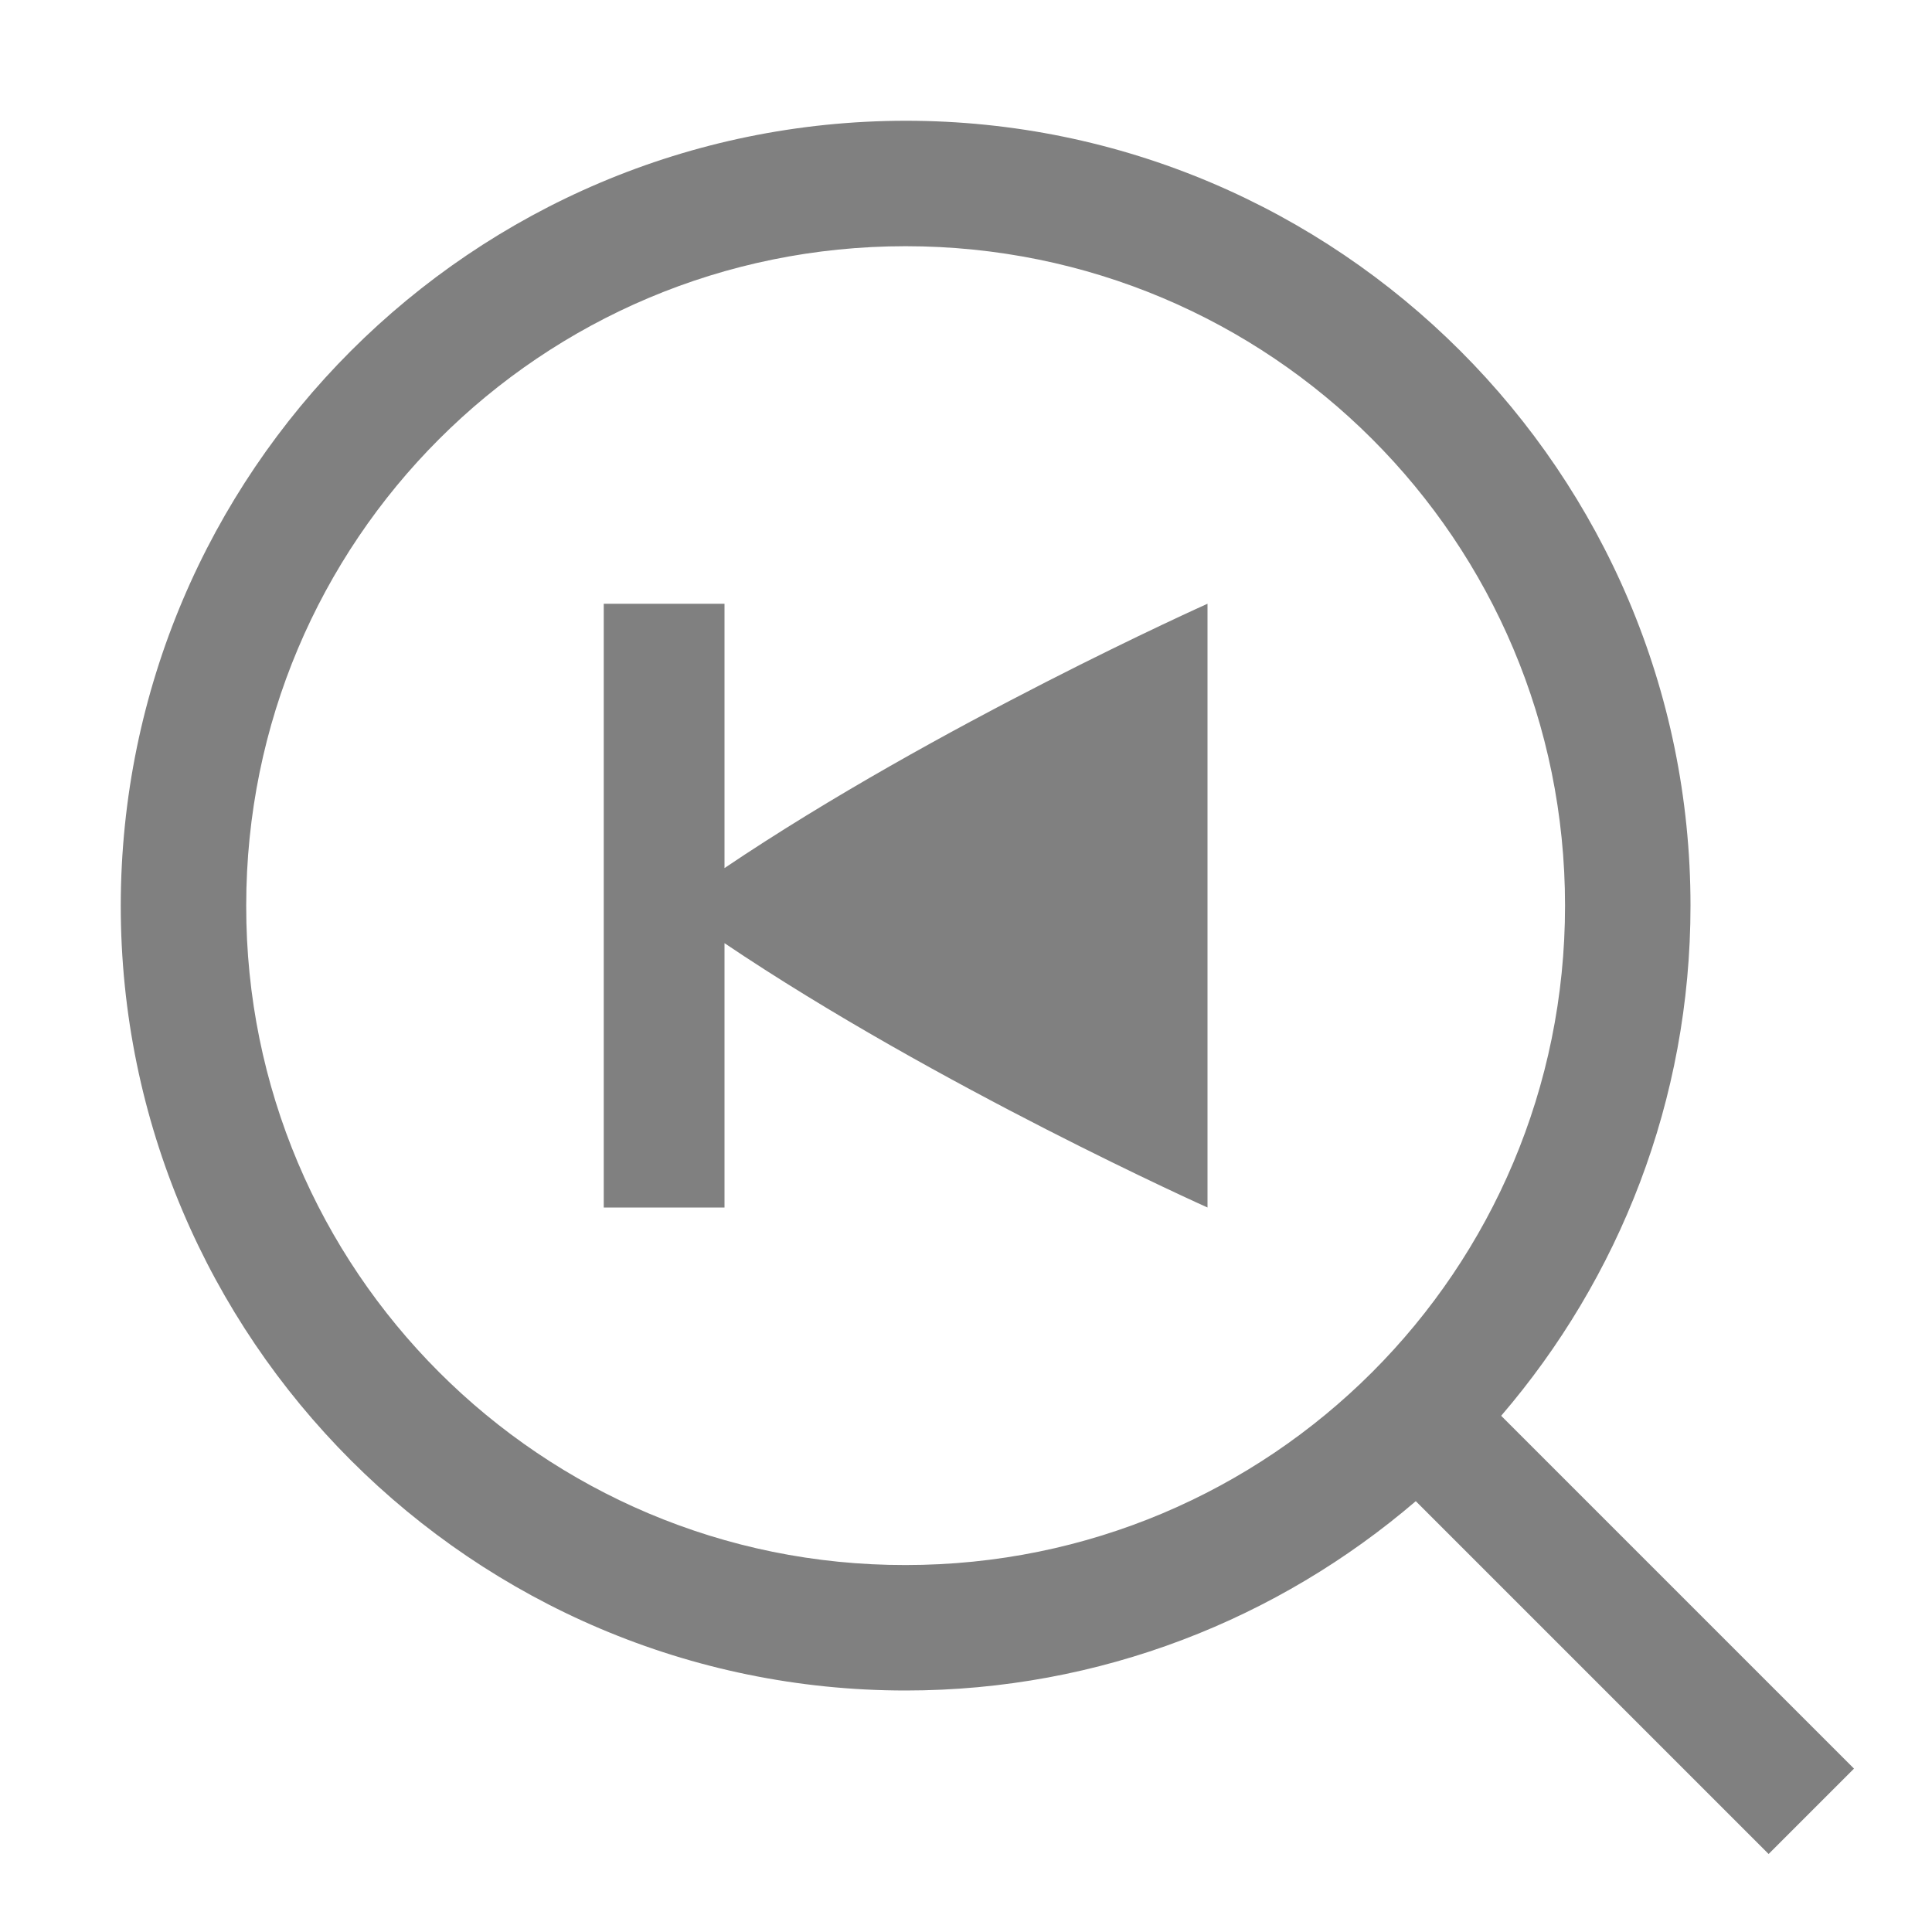 <svg version="1.1" viewBox="0 0 16 16" xmlns="http://www.w3.org/2000/svg">
 <path d="m7.5 1c-3.588 0.004-6.496 2.912-6.5 6.5 0 3.584 2.916 6.5 6.5 6.5 1.612 0 3.087-0.593 4.225-1.568l2.922 2.922 0.707-0.707-2.922-2.922c0.976-1.137 1.568-2.612 1.568-4.225 0-3.584-2.916-6.5-6.5-6.5zm0 1.039c3.022 0 5.461 2.439 5.461 5.461s-2.439 5.461-5.461 5.461c-3.018 0.004-5.465-2.443-5.461-5.461 0-3.022 2.44-5.461 5.461-5.461z" fill="#808080"/>
 <path d="m10 5v5s-2.236-1.001-4-2.189v2.189h-1v-5h1v2.189c1.764-1.189 4-2.189 4-2.189z" fill="#808080"/>
</svg>

